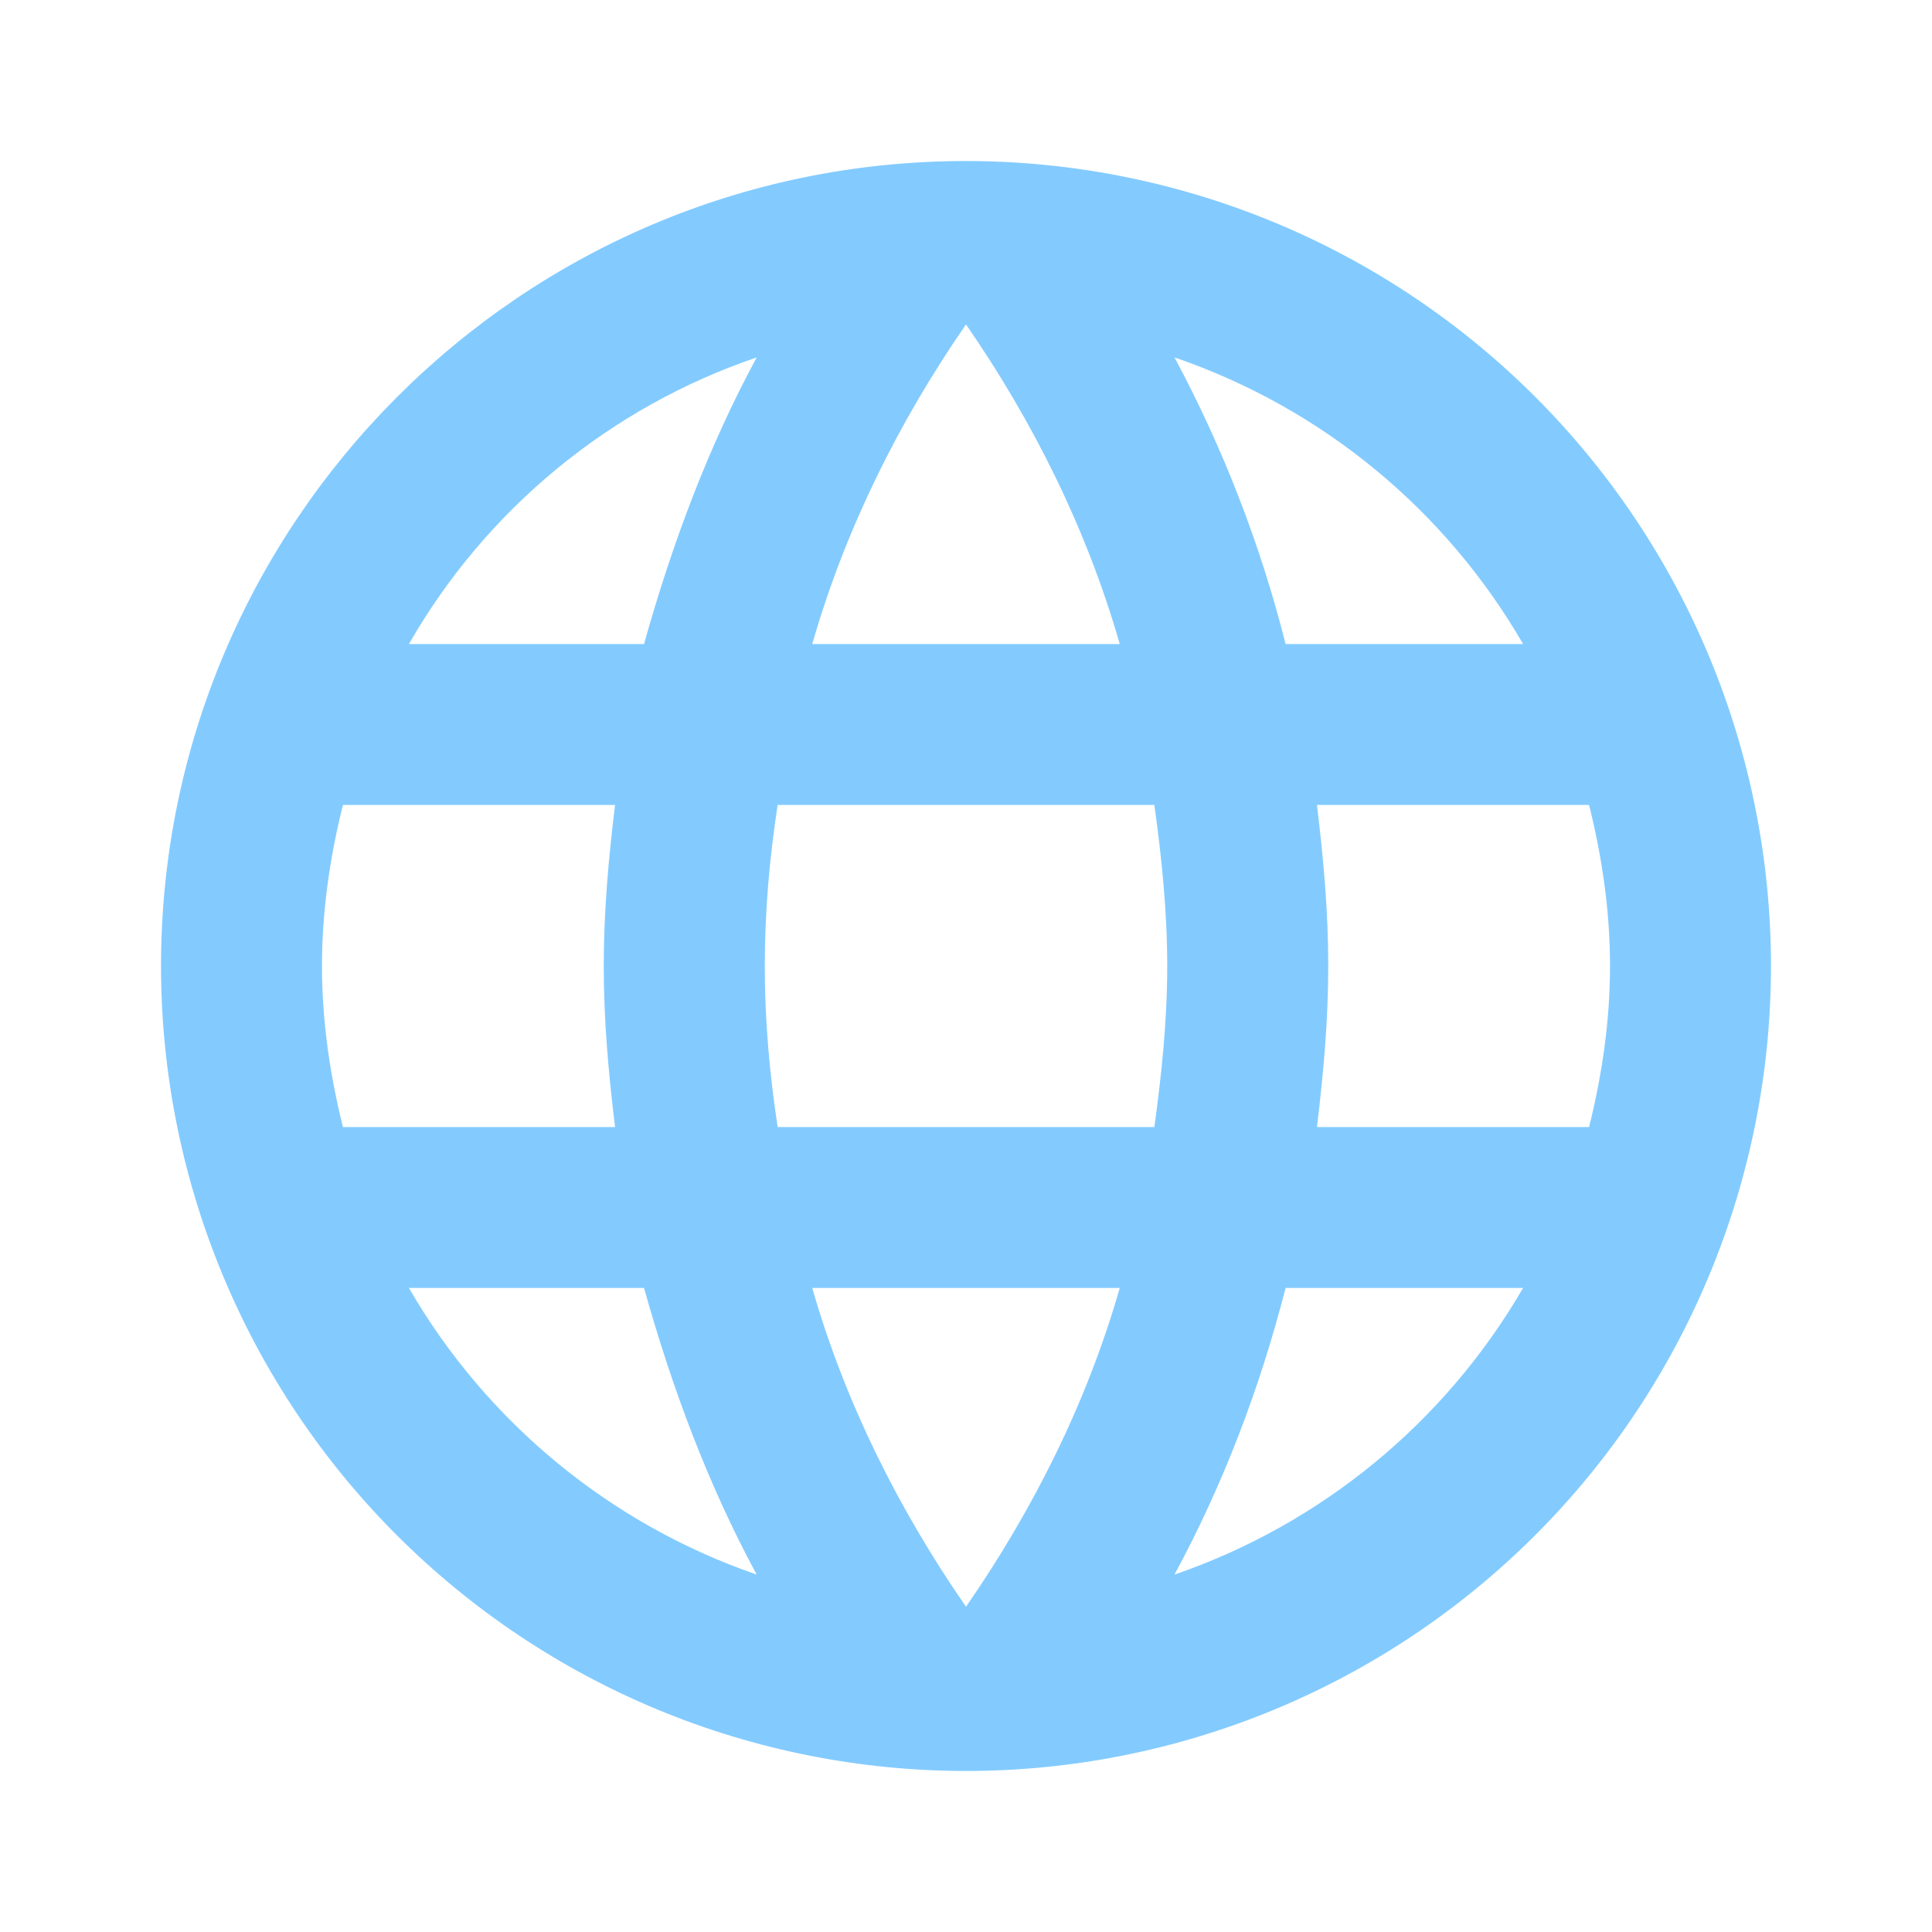 <svg width="26" height="26" viewBox="0 0 26 26" fill="none" xmlns="http://www.w3.org/2000/svg">
<path d="M17.723 15.167C17.81 14.452 17.875 13.737 17.875 13C17.875 12.263 17.81 11.548 17.723 10.833H21.385C21.558 11.527 21.667 12.252 21.667 13C21.667 13.748 21.558 14.473 21.385 15.167M15.806 21.19C16.456 19.988 16.954 18.688 17.301 17.333H20.497C19.447 19.141 17.782 20.51 15.806 21.19ZM15.535 15.167H10.465C10.357 14.452 10.292 13.737 10.292 13C10.292 12.263 10.357 11.537 10.465 10.833H15.535C15.633 11.537 15.708 12.263 15.708 13C15.708 13.737 15.633 14.452 15.535 15.167ZM13 21.623C12.101 20.323 11.375 18.883 10.931 17.333H15.069C14.625 18.883 13.899 20.323 13 21.623ZM8.667 8.667H5.503C6.542 6.854 8.206 5.483 10.183 4.81C9.533 6.013 9.046 7.313 8.667 8.667ZM5.503 17.333H8.667C9.046 18.688 9.533 19.988 10.183 21.19C8.21 20.509 6.549 19.14 5.503 17.333ZM4.615 15.167C4.442 14.473 4.333 13.748 4.333 13C4.333 12.252 4.442 11.527 4.615 10.833H8.277C8.19 11.548 8.125 12.263 8.125 13C8.125 13.737 8.19 14.452 8.277 15.167M13 4.366C13.899 5.666 14.625 7.118 15.069 8.667H10.931C11.375 7.118 12.101 5.666 13 4.366ZM20.497 8.667H17.301C16.962 7.325 16.46 6.03 15.806 4.81C17.799 5.493 19.457 6.868 20.497 8.667ZM13 2.167C7.009 2.167 2.167 7.042 2.167 13C2.167 15.873 3.308 18.629 5.34 20.66C6.346 21.666 7.54 22.464 8.854 23.009C10.169 23.553 11.577 23.833 13 23.833C15.873 23.833 18.629 22.692 20.66 20.66C22.692 18.629 23.833 15.873 23.833 13C23.833 11.577 23.553 10.169 23.009 8.854C22.464 7.54 21.666 6.346 20.66 5.34C19.654 4.334 18.46 3.536 17.146 2.991C15.831 2.447 14.423 2.167 13 2.167Z" fill="#83CBFF"/>
</svg>

